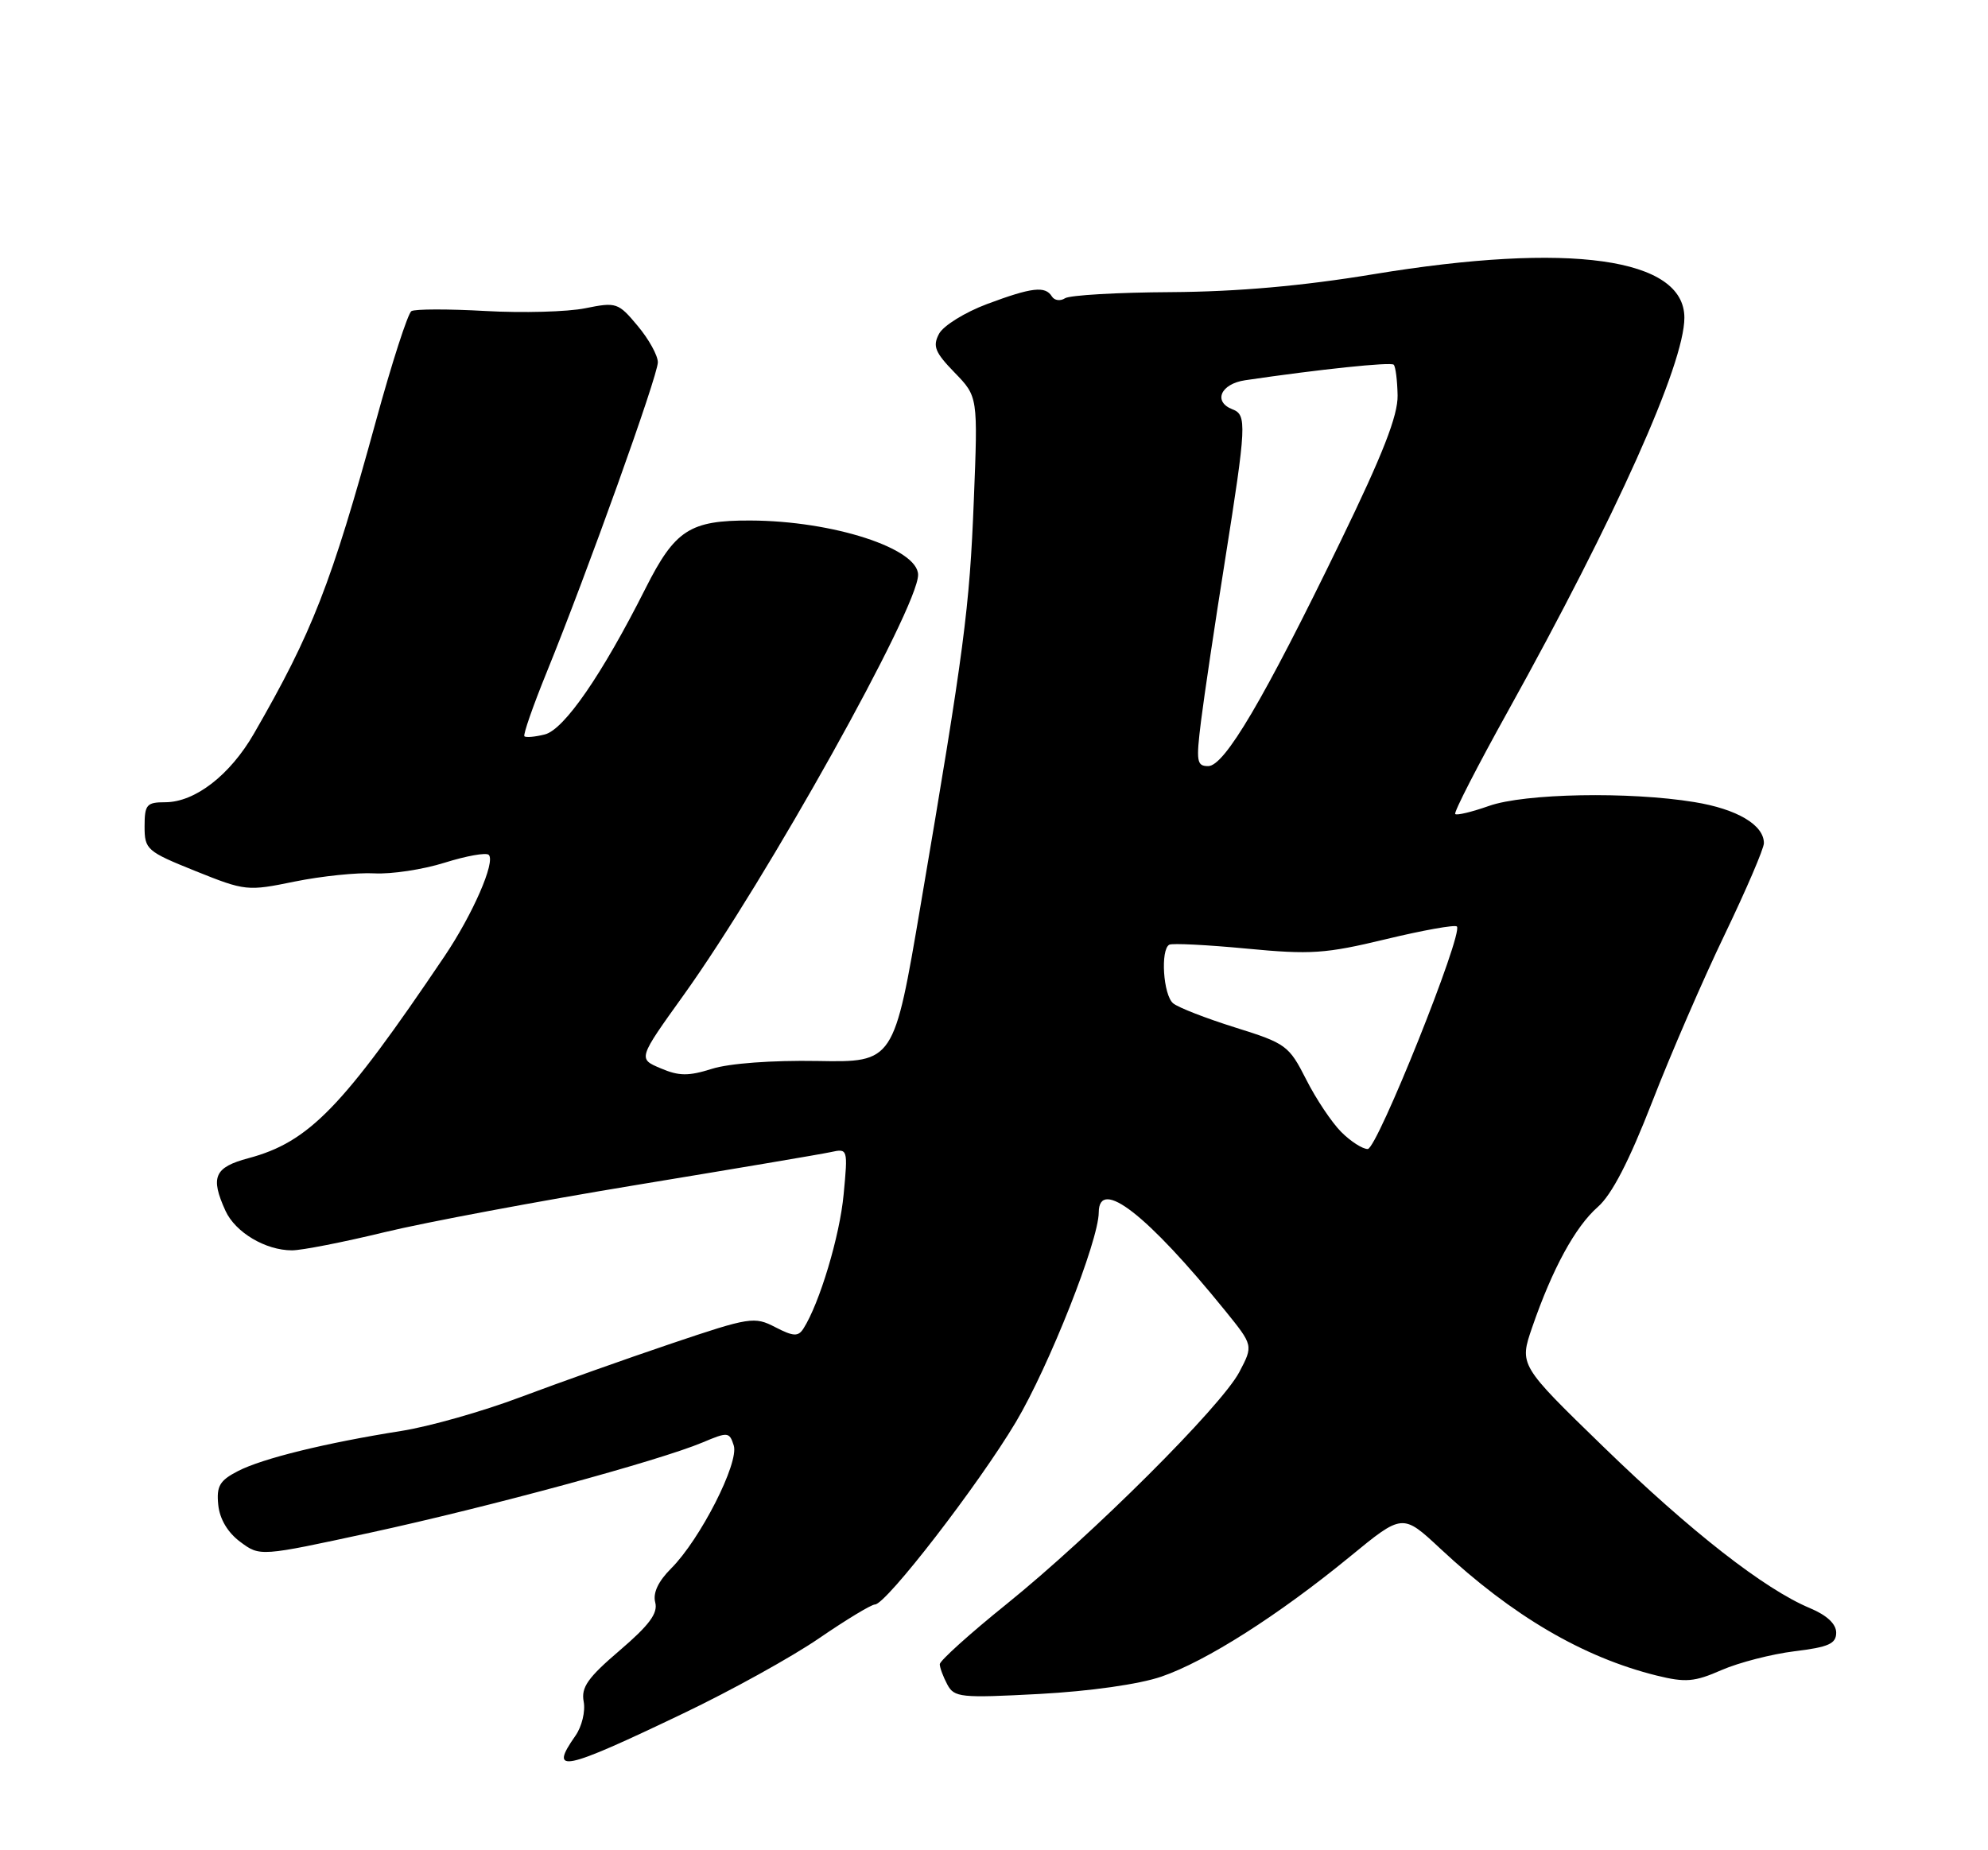 <?xml version="1.0" encoding="UTF-8" standalone="no"?>
<!DOCTYPE svg PUBLIC "-//W3C//DTD SVG 1.1//EN" "http://www.w3.org/Graphics/SVG/1.1/DTD/svg11.dtd" >
<svg xmlns="http://www.w3.org/2000/svg" xmlns:xlink="http://www.w3.org/1999/xlink" version="1.1" viewBox="0 0 275 256">
 <g >
 <path fill="currentColor"
d=" M 94.50 237.08 C 101.10 233.93 109.57 229.24 113.31 226.67 C 117.06 224.10 120.53 222.00 121.03 222.00 C 122.57 222.00 135.37 205.42 140.53 196.75 C 145.11 189.05 151.97 171.69 151.99 167.75 C 152.02 162.85 158.69 168.04 169.46 181.33 C 173.37 186.16 173.37 186.16 171.44 189.83 C 168.95 194.57 151.07 212.40 139.23 221.95 C 134.15 226.04 130.00 229.79 130.00 230.26 C 130.00 230.74 130.47 232.00 131.04 233.07 C 132.00 234.87 132.87 234.96 143.79 234.38 C 150.79 234.00 157.58 233.04 160.66 231.98 C 166.84 229.86 176.86 223.48 186.76 215.36 C 194.02 209.40 194.02 209.40 199.26 214.29 C 209.20 223.57 218.97 229.30 229.15 231.83 C 233.17 232.82 234.39 232.72 238.15 231.07 C 240.54 230.03 245.09 228.86 248.25 228.47 C 252.95 227.90 254.00 227.43 254.00 225.90 C 254.00 224.69 252.71 223.49 250.38 222.51 C 244.08 219.88 233.89 211.92 221.83 200.21 C 210.15 188.87 210.15 188.87 211.95 183.64 C 214.74 175.55 217.90 169.74 221.02 167.00 C 222.96 165.30 225.35 160.67 228.53 152.50 C 231.09 145.90 235.62 135.44 238.60 129.26 C 241.57 123.07 244.00 117.41 244.00 116.66 C 244.00 114.14 240.29 111.94 234.39 110.98 C 225.38 109.50 210.89 109.77 205.97 111.51 C 203.61 112.34 201.51 112.85 201.30 112.63 C 201.08 112.41 204.37 106.00 208.61 98.37 C 223.53 71.49 233.00 50.38 233.00 43.96 C 233.00 35.68 217.16 33.46 190.00 37.94 C 180.15 39.57 171.17 40.36 162.00 40.42 C 154.57 40.46 147.97 40.84 147.32 41.27 C 146.67 41.69 145.86 41.58 145.51 41.02 C 144.59 39.53 142.74 39.75 136.53 42.07 C 133.49 43.21 130.50 45.06 129.90 46.18 C 128.99 47.89 129.32 48.74 132.05 51.55 C 135.28 54.88 135.28 54.88 134.71 69.19 C 134.12 84.18 133.39 89.76 127.35 125.24 C 123.66 146.99 123.66 146.99 113.08 146.80 C 106.80 146.69 100.88 147.13 98.50 147.88 C 95.24 148.91 93.92 148.90 91.38 147.81 C 88.25 146.49 88.25 146.49 94.59 137.65 C 106.06 121.64 127.00 84.09 127.00 79.54 C 127.00 75.88 115.21 72.06 103.80 72.02 C 95.42 71.99 93.37 73.32 89.29 81.42 C 83.28 93.35 78.04 100.95 75.36 101.62 C 74.01 101.96 72.74 102.07 72.54 101.87 C 72.34 101.67 73.73 97.67 75.63 93.00 C 81.26 79.15 91.00 51.97 91.00 50.13 C 91.00 49.19 89.75 46.92 88.21 45.09 C 85.53 41.87 85.26 41.78 80.96 42.65 C 78.51 43.15 72.29 43.32 67.15 43.03 C 62.01 42.74 57.40 42.75 56.91 43.05 C 56.42 43.36 54.20 50.22 51.99 58.30 C 45.81 80.82 43.20 87.51 35.13 101.50 C 31.82 107.25 26.97 111.00 22.85 111.00 C 20.29 111.00 20.00 111.33 20.00 114.34 C 20.00 117.54 20.29 117.80 27.04 120.52 C 33.94 123.29 34.21 123.32 40.79 121.97 C 44.48 121.22 49.43 120.71 51.78 120.84 C 54.13 120.97 58.51 120.31 61.52 119.36 C 64.52 118.42 67.26 117.93 67.61 118.28 C 68.57 119.24 65.39 126.53 61.47 132.34 C 47.39 153.22 42.75 158.01 34.37 160.25 C 29.65 161.51 29.06 162.85 31.19 167.53 C 32.56 170.52 36.73 173.00 40.39 173.00 C 41.75 173.00 47.51 171.87 53.19 170.49 C 58.86 169.12 74.53 166.18 88.00 163.96 C 101.47 161.74 113.58 159.70 114.90 159.41 C 117.28 158.89 117.30 158.93 116.70 165.26 C 116.17 171.01 113.36 180.36 111.13 183.84 C 110.41 184.96 109.74 184.92 107.24 183.63 C 104.36 182.13 103.71 182.24 92.86 185.90 C 86.61 188.01 77.22 191.35 72.00 193.31 C 66.78 195.28 59.35 197.39 55.50 197.99 C 45.08 199.64 36.30 201.79 32.90 203.55 C 30.38 204.85 29.93 205.63 30.19 208.21 C 30.39 210.18 31.49 212.04 33.24 213.34 C 35.97 215.37 35.97 215.37 51.24 212.06 C 67.61 208.51 91.17 202.11 97.19 199.58 C 100.69 198.10 100.90 198.12 101.50 200.00 C 102.26 202.39 96.86 212.99 92.85 217.00 C 91.05 218.80 90.29 220.41 90.64 221.72 C 91.03 223.22 89.81 224.86 85.72 228.36 C 81.31 232.13 80.37 233.46 80.74 235.44 C 81.00 236.77 80.49 238.90 79.60 240.16 C 75.88 245.47 77.79 245.08 94.50 237.08 Z  M 185.54 156.63 C 184.23 155.32 182.04 152.05 180.68 149.35 C 178.30 144.66 177.89 144.36 170.88 142.17 C 166.86 140.91 162.99 139.41 162.28 138.82 C 160.91 137.68 160.50 131.39 161.75 130.71 C 162.16 130.49 166.97 130.73 172.43 131.25 C 181.31 132.10 183.36 131.96 191.70 129.95 C 196.84 128.71 201.26 127.92 201.53 128.19 C 202.46 129.12 190.51 158.96 189.20 158.98 C 188.49 158.99 186.84 157.93 185.54 156.63 Z  M 166.14 99.75 C 166.57 96.31 168.06 86.30 169.46 77.50 C 172.42 58.81 172.49 57.40 170.50 56.64 C 167.77 55.59 168.84 53.11 172.25 52.61 C 182.42 51.11 192.39 50.06 192.79 50.46 C 193.05 50.71 193.29 52.63 193.33 54.71 C 193.38 57.50 191.30 62.84 185.39 75.00 C 174.82 96.78 169.39 106.00 167.13 106.00 C 165.54 106.00 165.44 105.37 166.14 99.75 Z "/>
</g>
</svg>